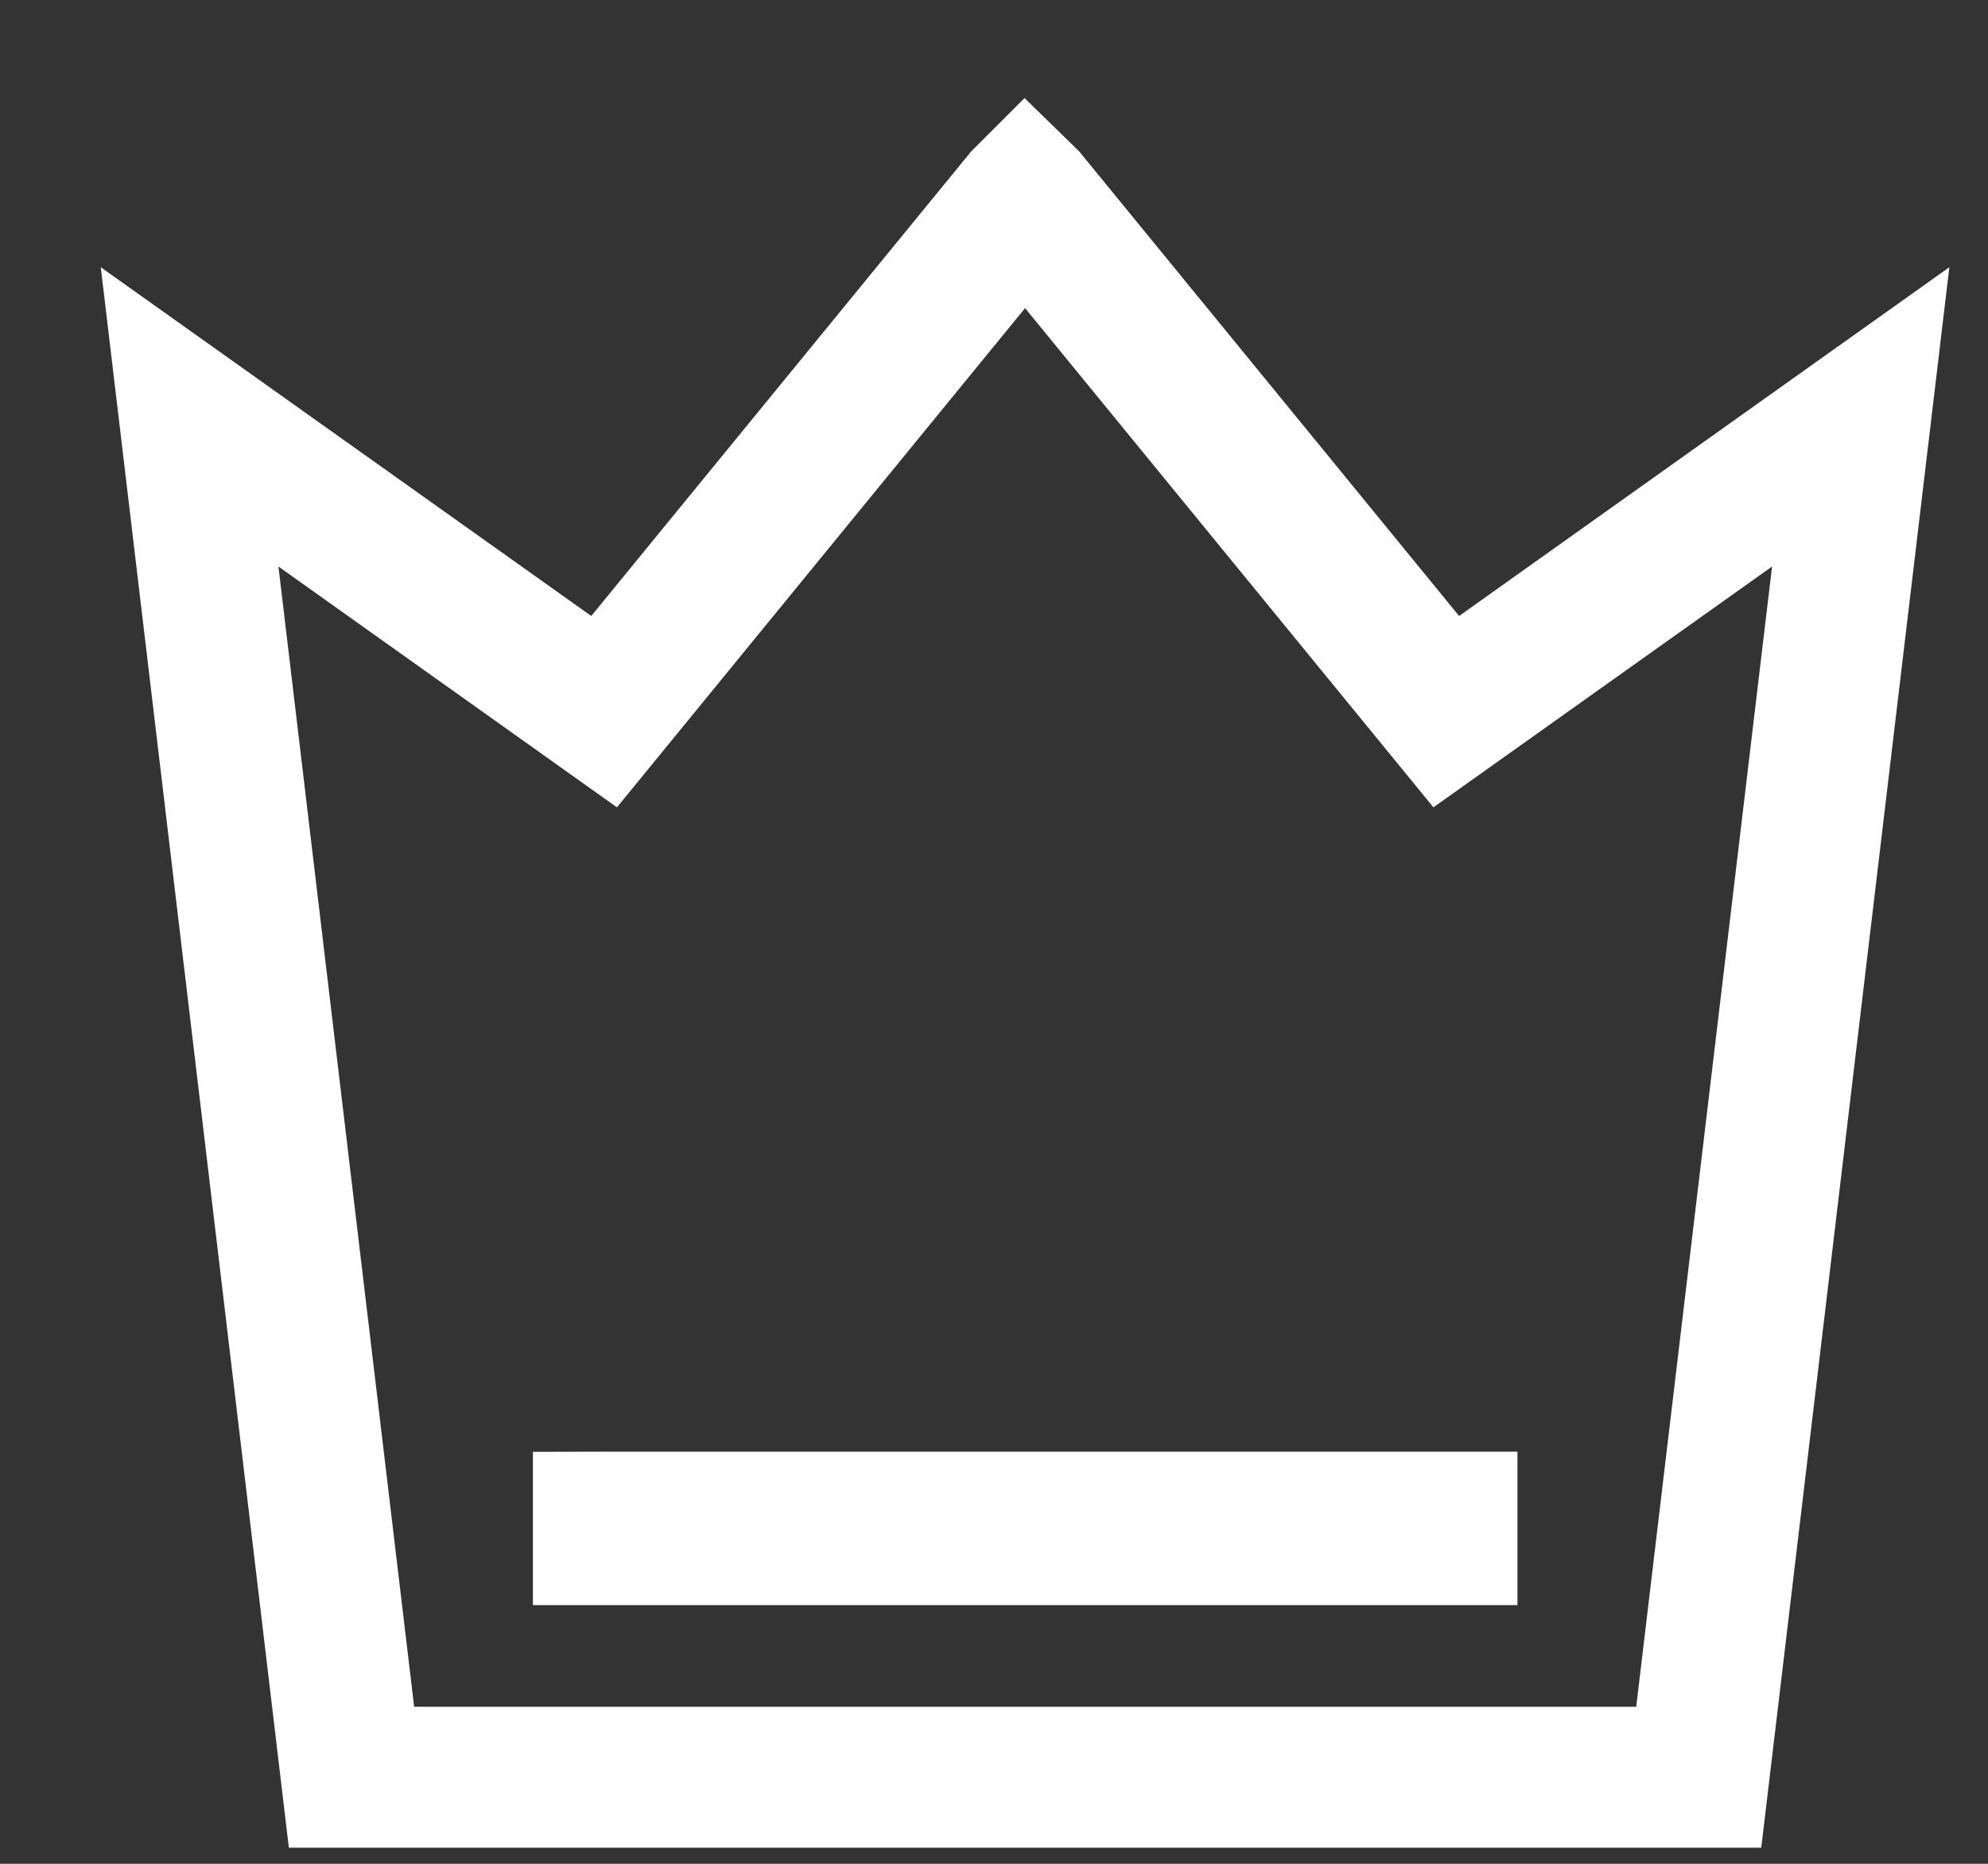 <svg width="16" height="15" viewBox="0 0 16 15" fill="none" xmlns="http://www.w3.org/2000/svg">
<rect x="0" y="0" width="16" height="15" fill="#333333" stroke="none"/>
<path d="M11.716 5.161L8.574 1.319L8.247 1L7.928 1.319L4.786 5.161L1 2.469L2.458 14.72H14.042L15.5 2.469L11.716 5.161ZM13.302 13.886H3.2L2.052 4.241L4.938 6.294L8.25 2.243L11.564 6.294L14.451 4.241L13.302 13.886Z" fill="white" stroke="white" stroke-width="0.3"/>
<path d="M12.013 12.718H4.489V11.884L4.906 11.883H12.013V12.718Z" fill="white" stroke="white" stroke-width="0.4"/>
</svg>
